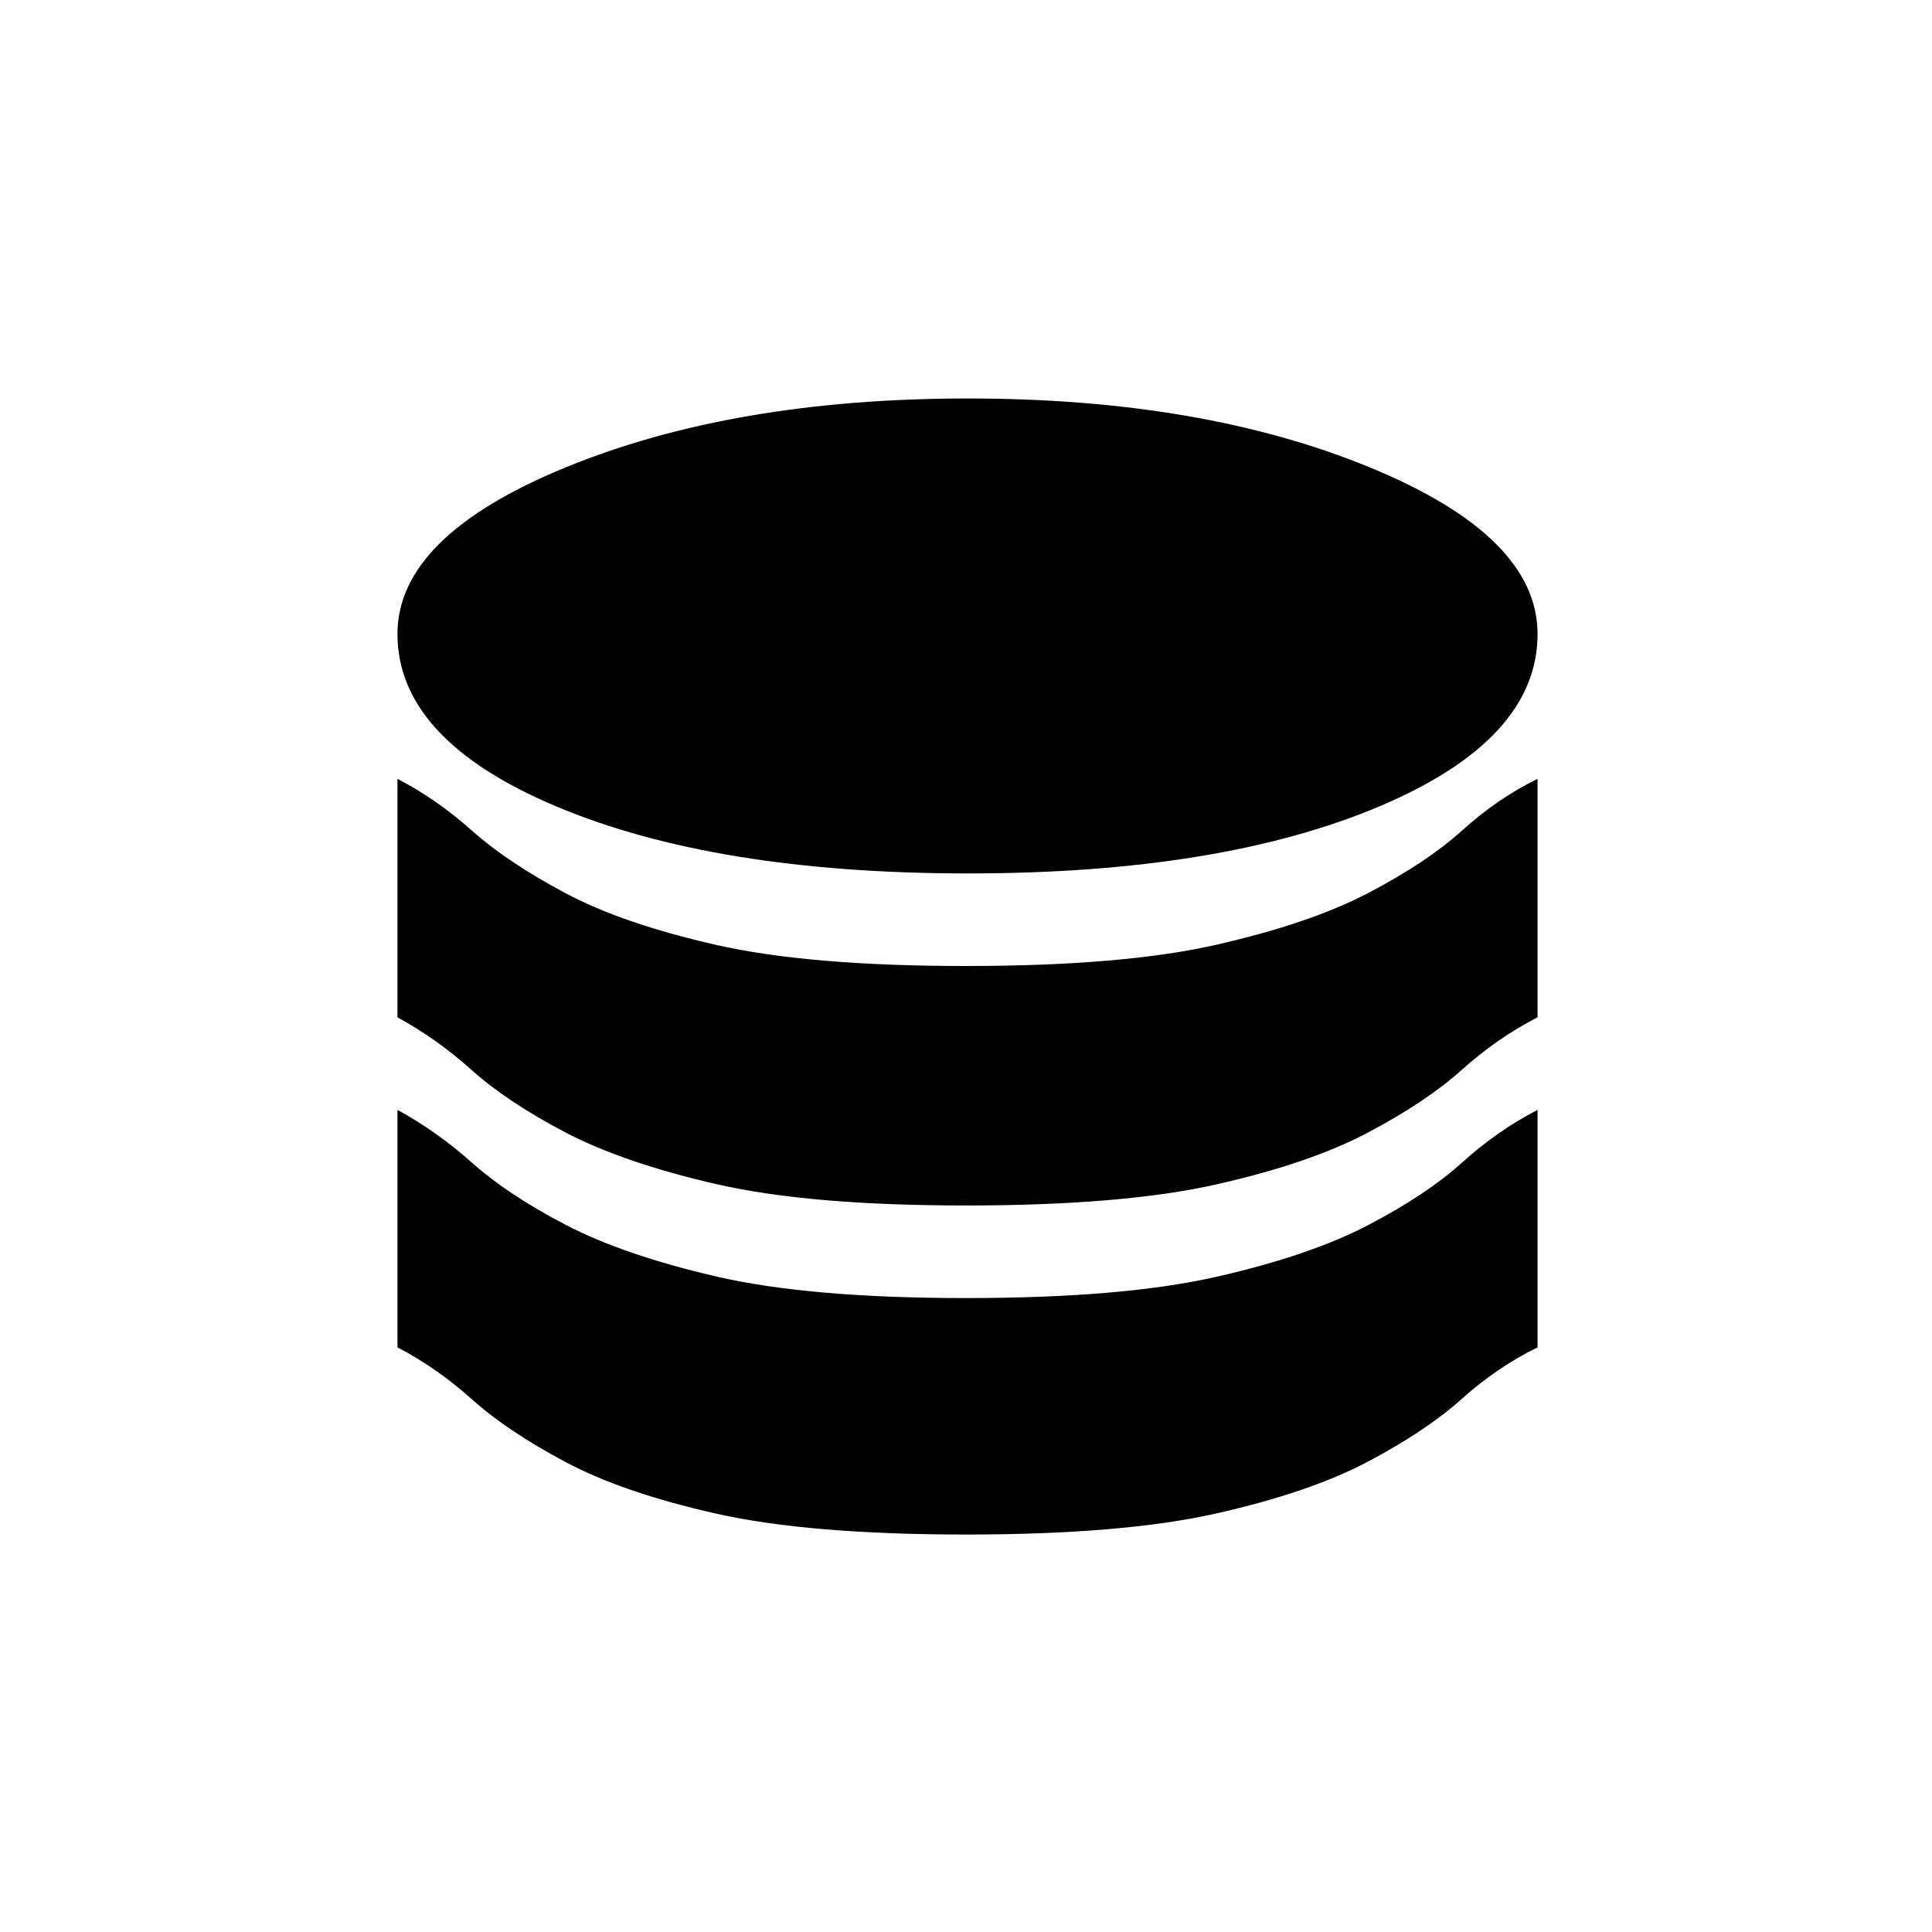 <svg xmlns="http://www.w3.org/2000/svg" height="20" viewBox="0 -960 960 960" width="20"><path d="M481.03-526q125.47 0 204.22-33.25T764-644.98q0-48.48-83.28-82.75T480.97-762Q364.5-762 281-727.73t-83.5 82.75q0 52.48 79.03 85.73Q355.56-526 481.03-526ZM480-480q78 0 124.48-10.58 46.48-10.57 75.5-25.75 29.02-15.17 46.52-31Q744-563.16 764-573v118.5q-20 10.27-37.58 26.05-17.58 15.79-46.5 31.12Q651-382 604.5-371.5 558-361 480-361t-124.23-10.65q-46.23-10.66-75-25.75-28.77-15.1-46.27-30.79-17.5-15.68-37-26.31V-573q19.5 10.12 37.08 25.79 17.58 15.68 46.25 30.94Q309.5-501 355.75-490.5T480-480Zm0 165q78 0 124.48-10.58 46.48-10.57 75.5-25.75 29.02-15.17 46.52-31Q744-398.16 764-408.5v118q-20 9.77-37.58 25.55-17.58 15.79-46.5 31.12Q651-218.5 604.5-208 558-197.5 480-197.5t-124.23-10.4q-46.23-10.41-75-25.75Q252-249 234.5-264.69q-17.5-15.68-37-25.81v-118q19.5 10.62 37.08 26.29 17.58 15.68 46.25 30.69 28.67 15.02 74.92 25.77T480-315Z"/></svg>